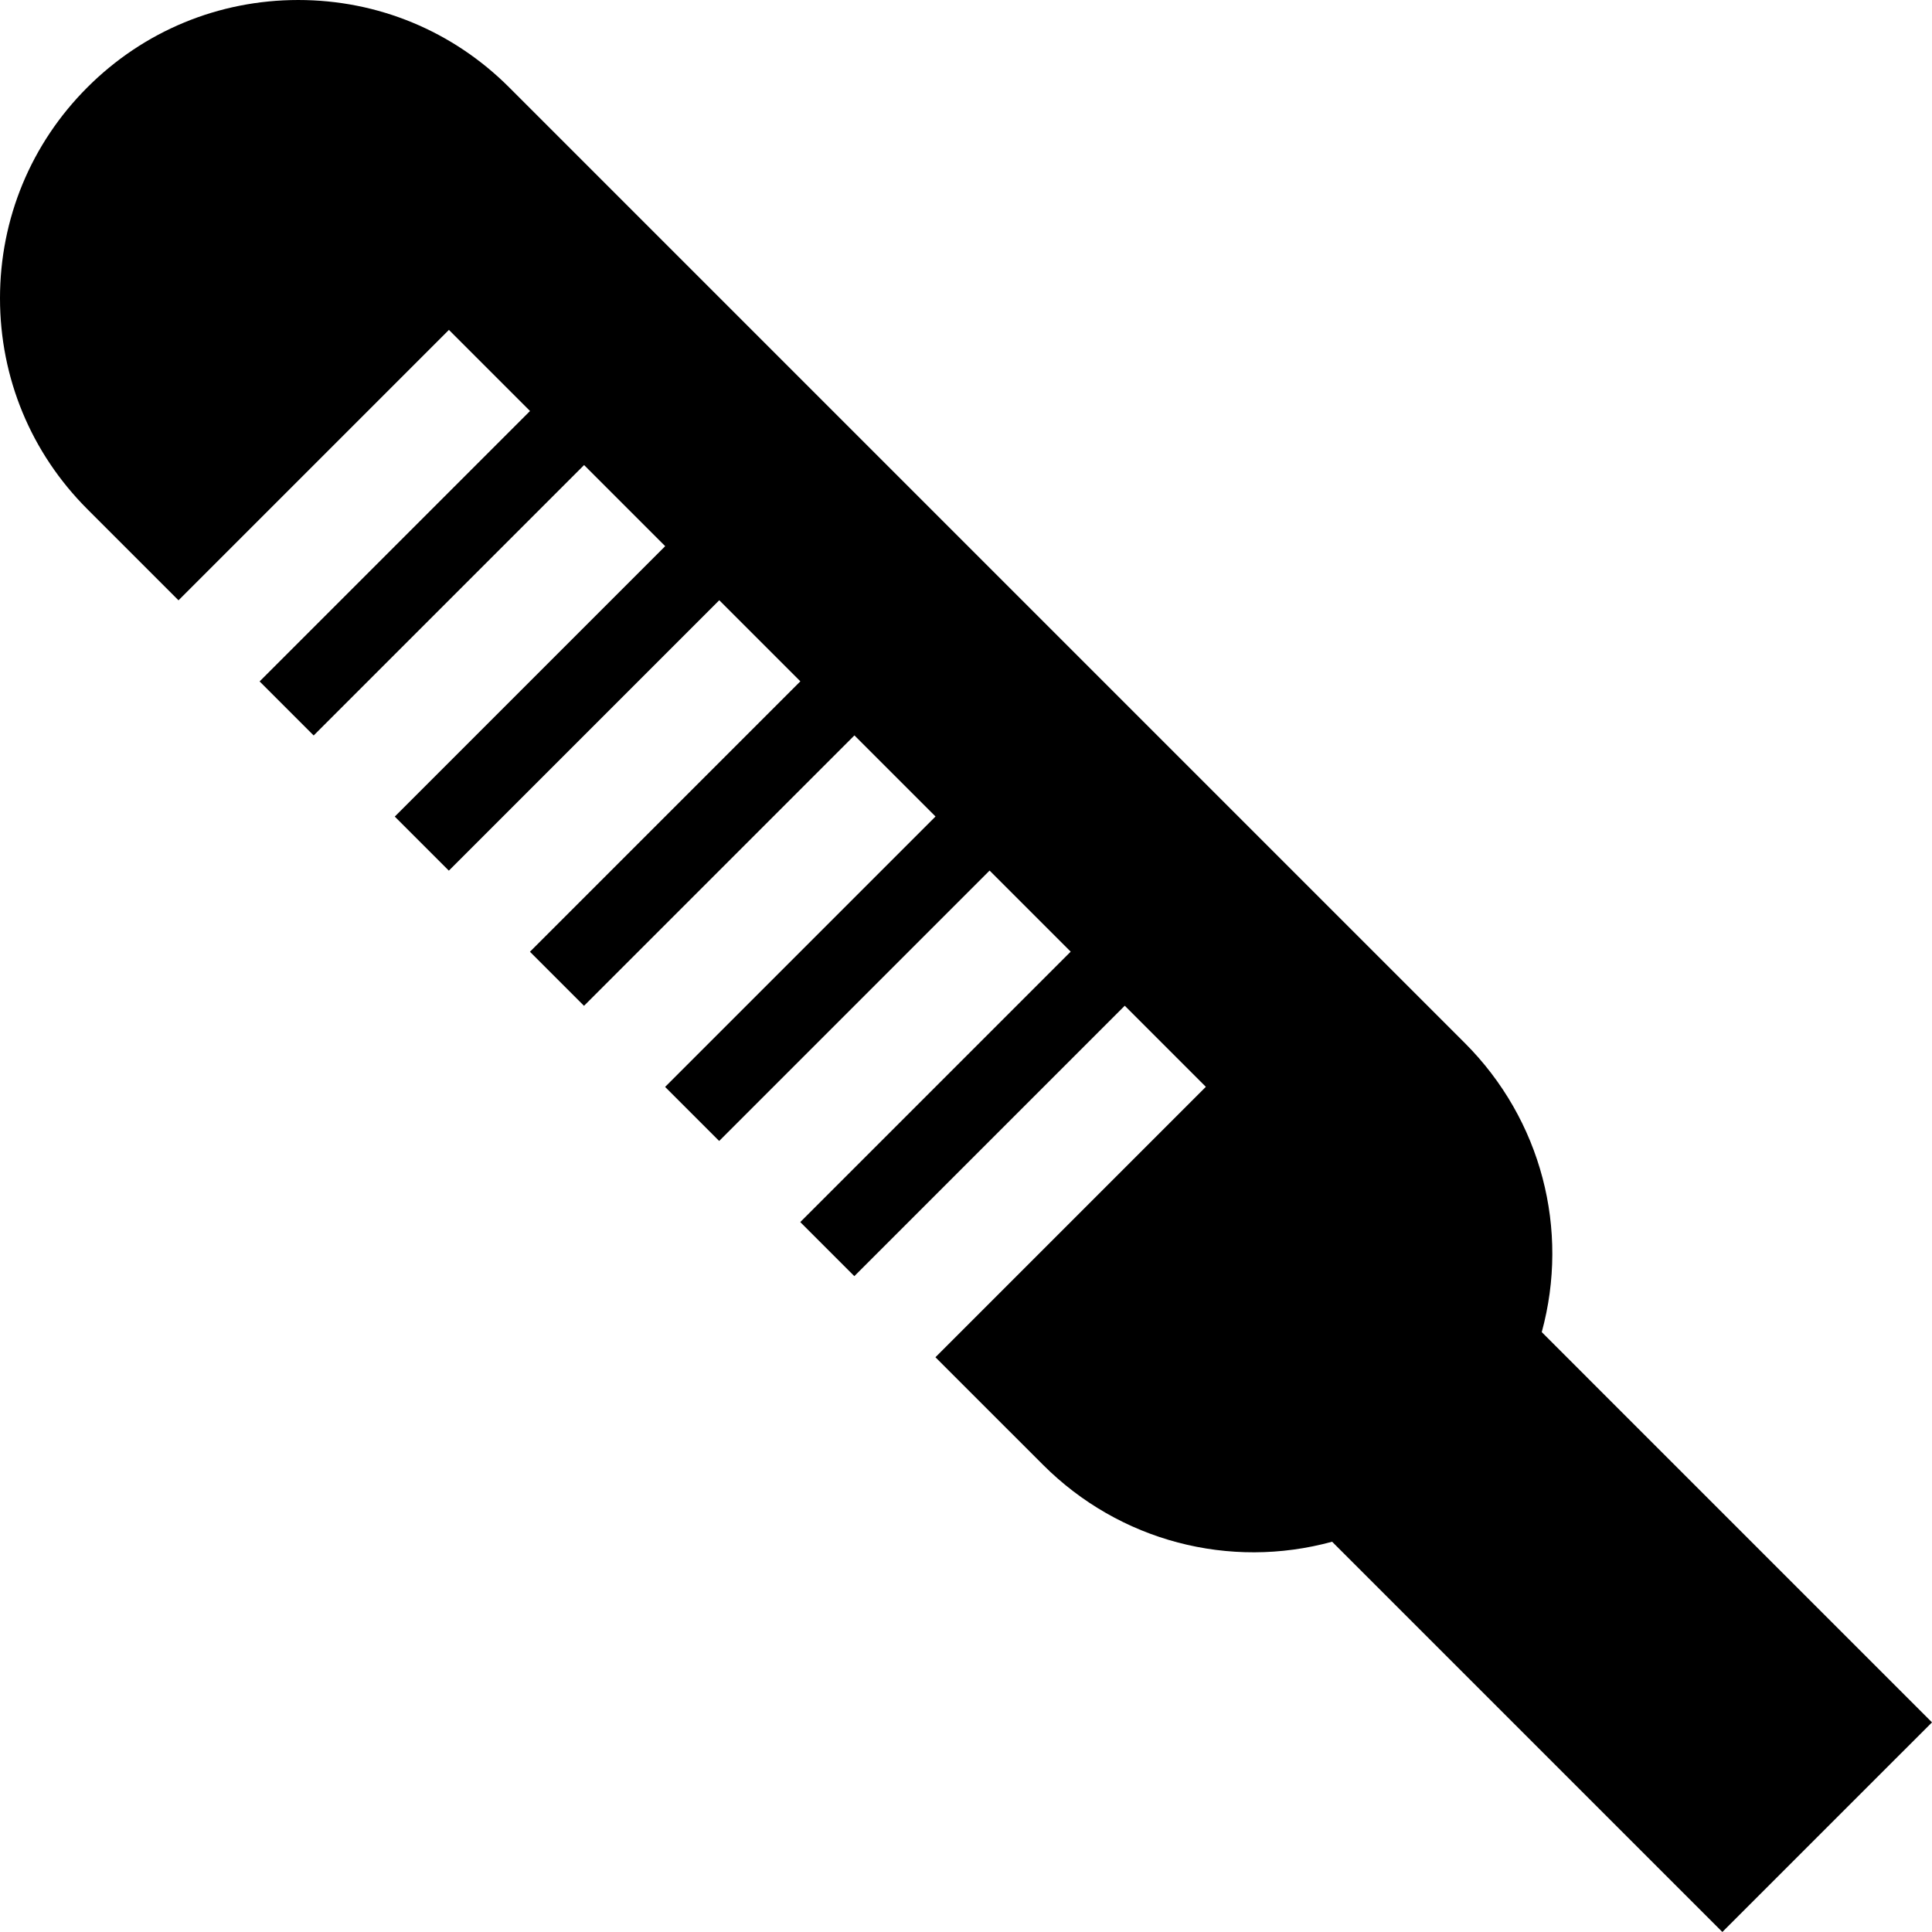 <?xml version="1.0" encoding="iso-8859-1"?>
<!-- Generator: Adobe Illustrator 19.0.0, SVG Export Plug-In . SVG Version: 6.00 Build 0)  -->
<svg version="1.1" id="Layer_1" xmlns="http://www.w3.org/2000/svg" xmlns:xlink="http://www.w3.org/1999/xlink" x="0px" y="0px"
	 viewBox="0 0 512 512" style="enable-background:new 0 0 512 512;" xml:space="preserve">
<g>
	<g>
		<path d="M408.579,353.024c7.426-27.152-0.081-56.306-20.396-76.62L134.93,23.151c-14.929-14.929-34.777-23.15-55.89-23.15
			s-40.962,8.221-55.89,23.15C8.221,38.08,0,57.929,0,79.042c0,21.113,8.221,40.962,23.151,55.891l24.156,24.156l71.661-71.661
			l21.492,21.492L68.8,180.581l14.328,14.328l71.661-71.661l21.492,21.492l-71.661,71.661l14.329,14.329l71.661-71.661
			l21.492,21.492l-71.661,71.661l14.328,14.328l71.661-71.661l21.492,21.492l-71.661,71.661l14.328,14.328l71.661-71.661
			l21.492,21.492l-71.661,71.661l14.329,14.329l71.661-71.661l21.492,21.492l-71.661,71.661l28.498,28.497
			c20.315,20.316,49.473,27.821,76.624,20.394l103.42,103.421L512,456.446L408.579,353.024z"/>
	</g>
</g>
<g>
</g>
<g>
</g>
<g>
</g>
<g>
</g>
<g>
</g>
<g>
</g>
<g>
</g>
<g>
</g>
<g>
</g>
<g>
</g>
<g>
</g>
<g>
</g>
<g>
</g>
<g>
</g>
<g>
</g>
</svg>
